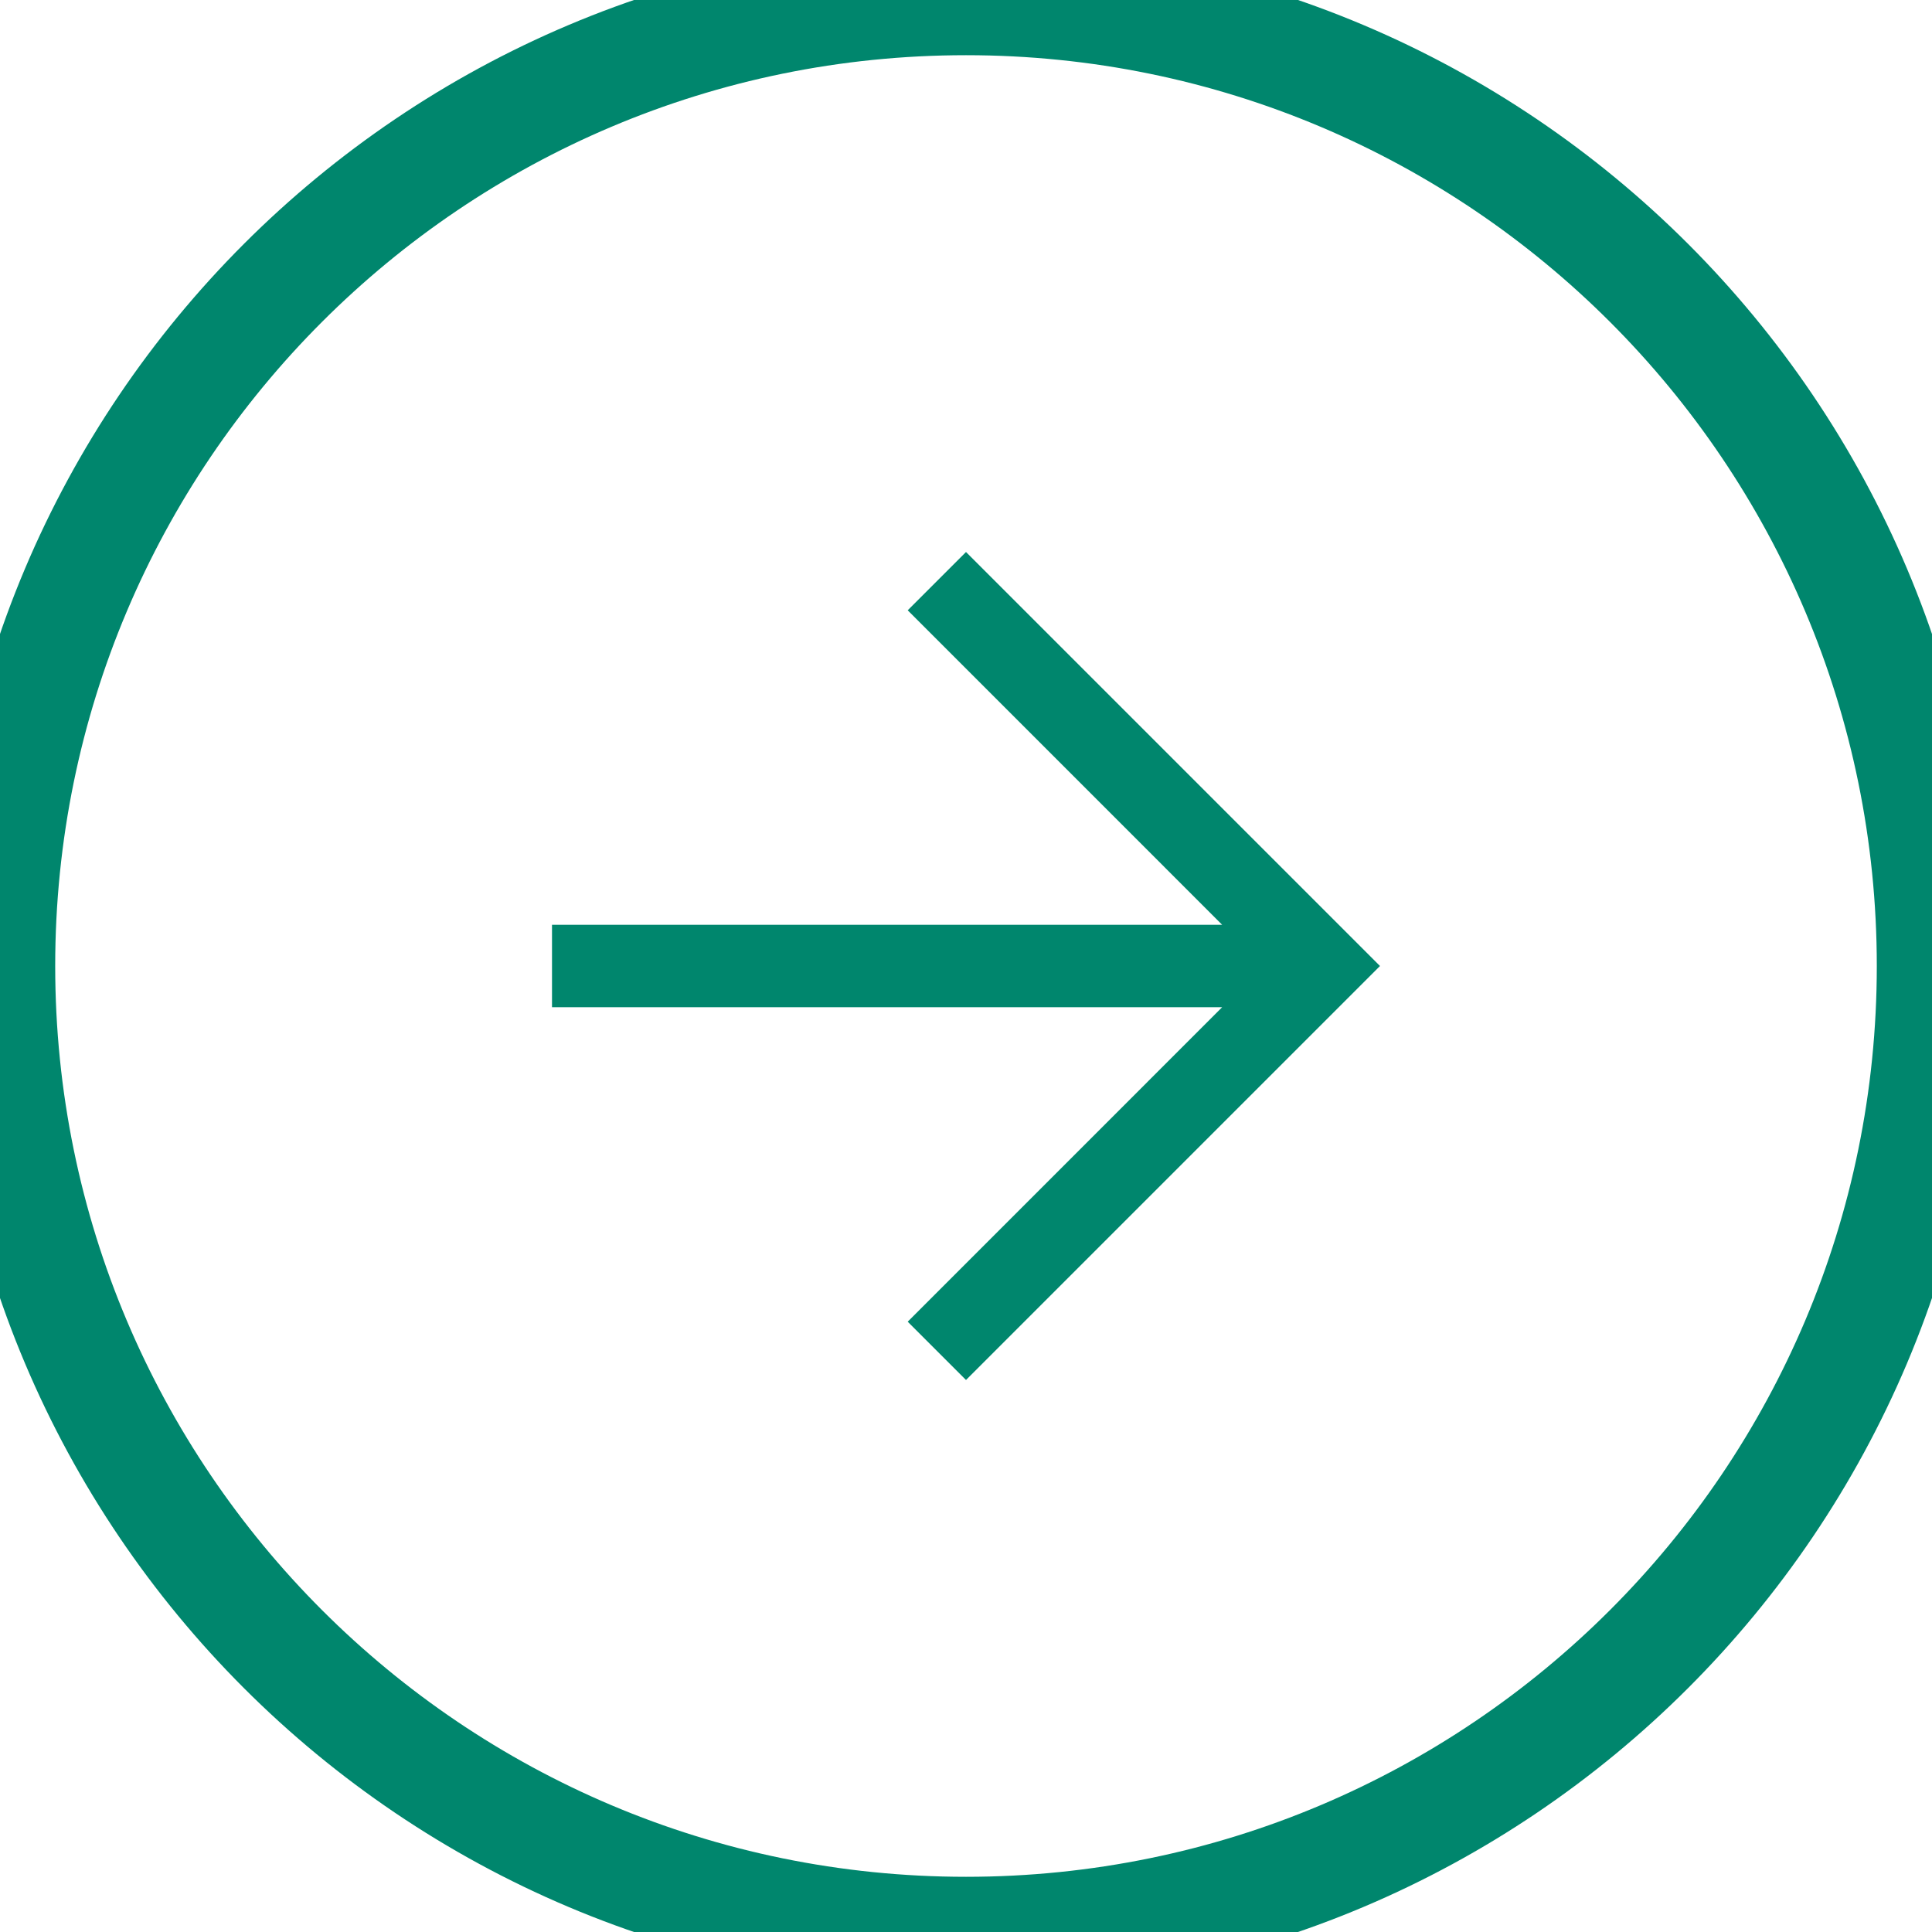 <svg width="35" height="35" viewBox="0 0 35 35" fill="none" xmlns="http://www.w3.org/2000/svg">
<path fill-rule="evenodd" clip-rule="evenodd" d="M22.14 16.753L16.444 11.056L17.5 10L25 17.5L17.5 25L16.444 23.944L22.14 18.247H10V16.753H22.14Z" fill="#00866D"/>
<path d="M17.5 34C8.387 34 1 26.613 1 17.5H-1C-1 27.717 7.283 36 17.5 36V34ZM34 17.5C34 26.613 26.613 34 17.5 34V36C27.717 36 36 27.717 36 17.5H34ZM17.5 1C26.613 1 34 8.387 34 17.5H36C36 7.283 27.717 -1 17.5 -1V1ZM17.5 -1C7.283 -1 -1 7.283 -1 17.5H1C1 8.387 8.387 1 17.5 1V-1Z" fill="#00866D"/>
</svg>
